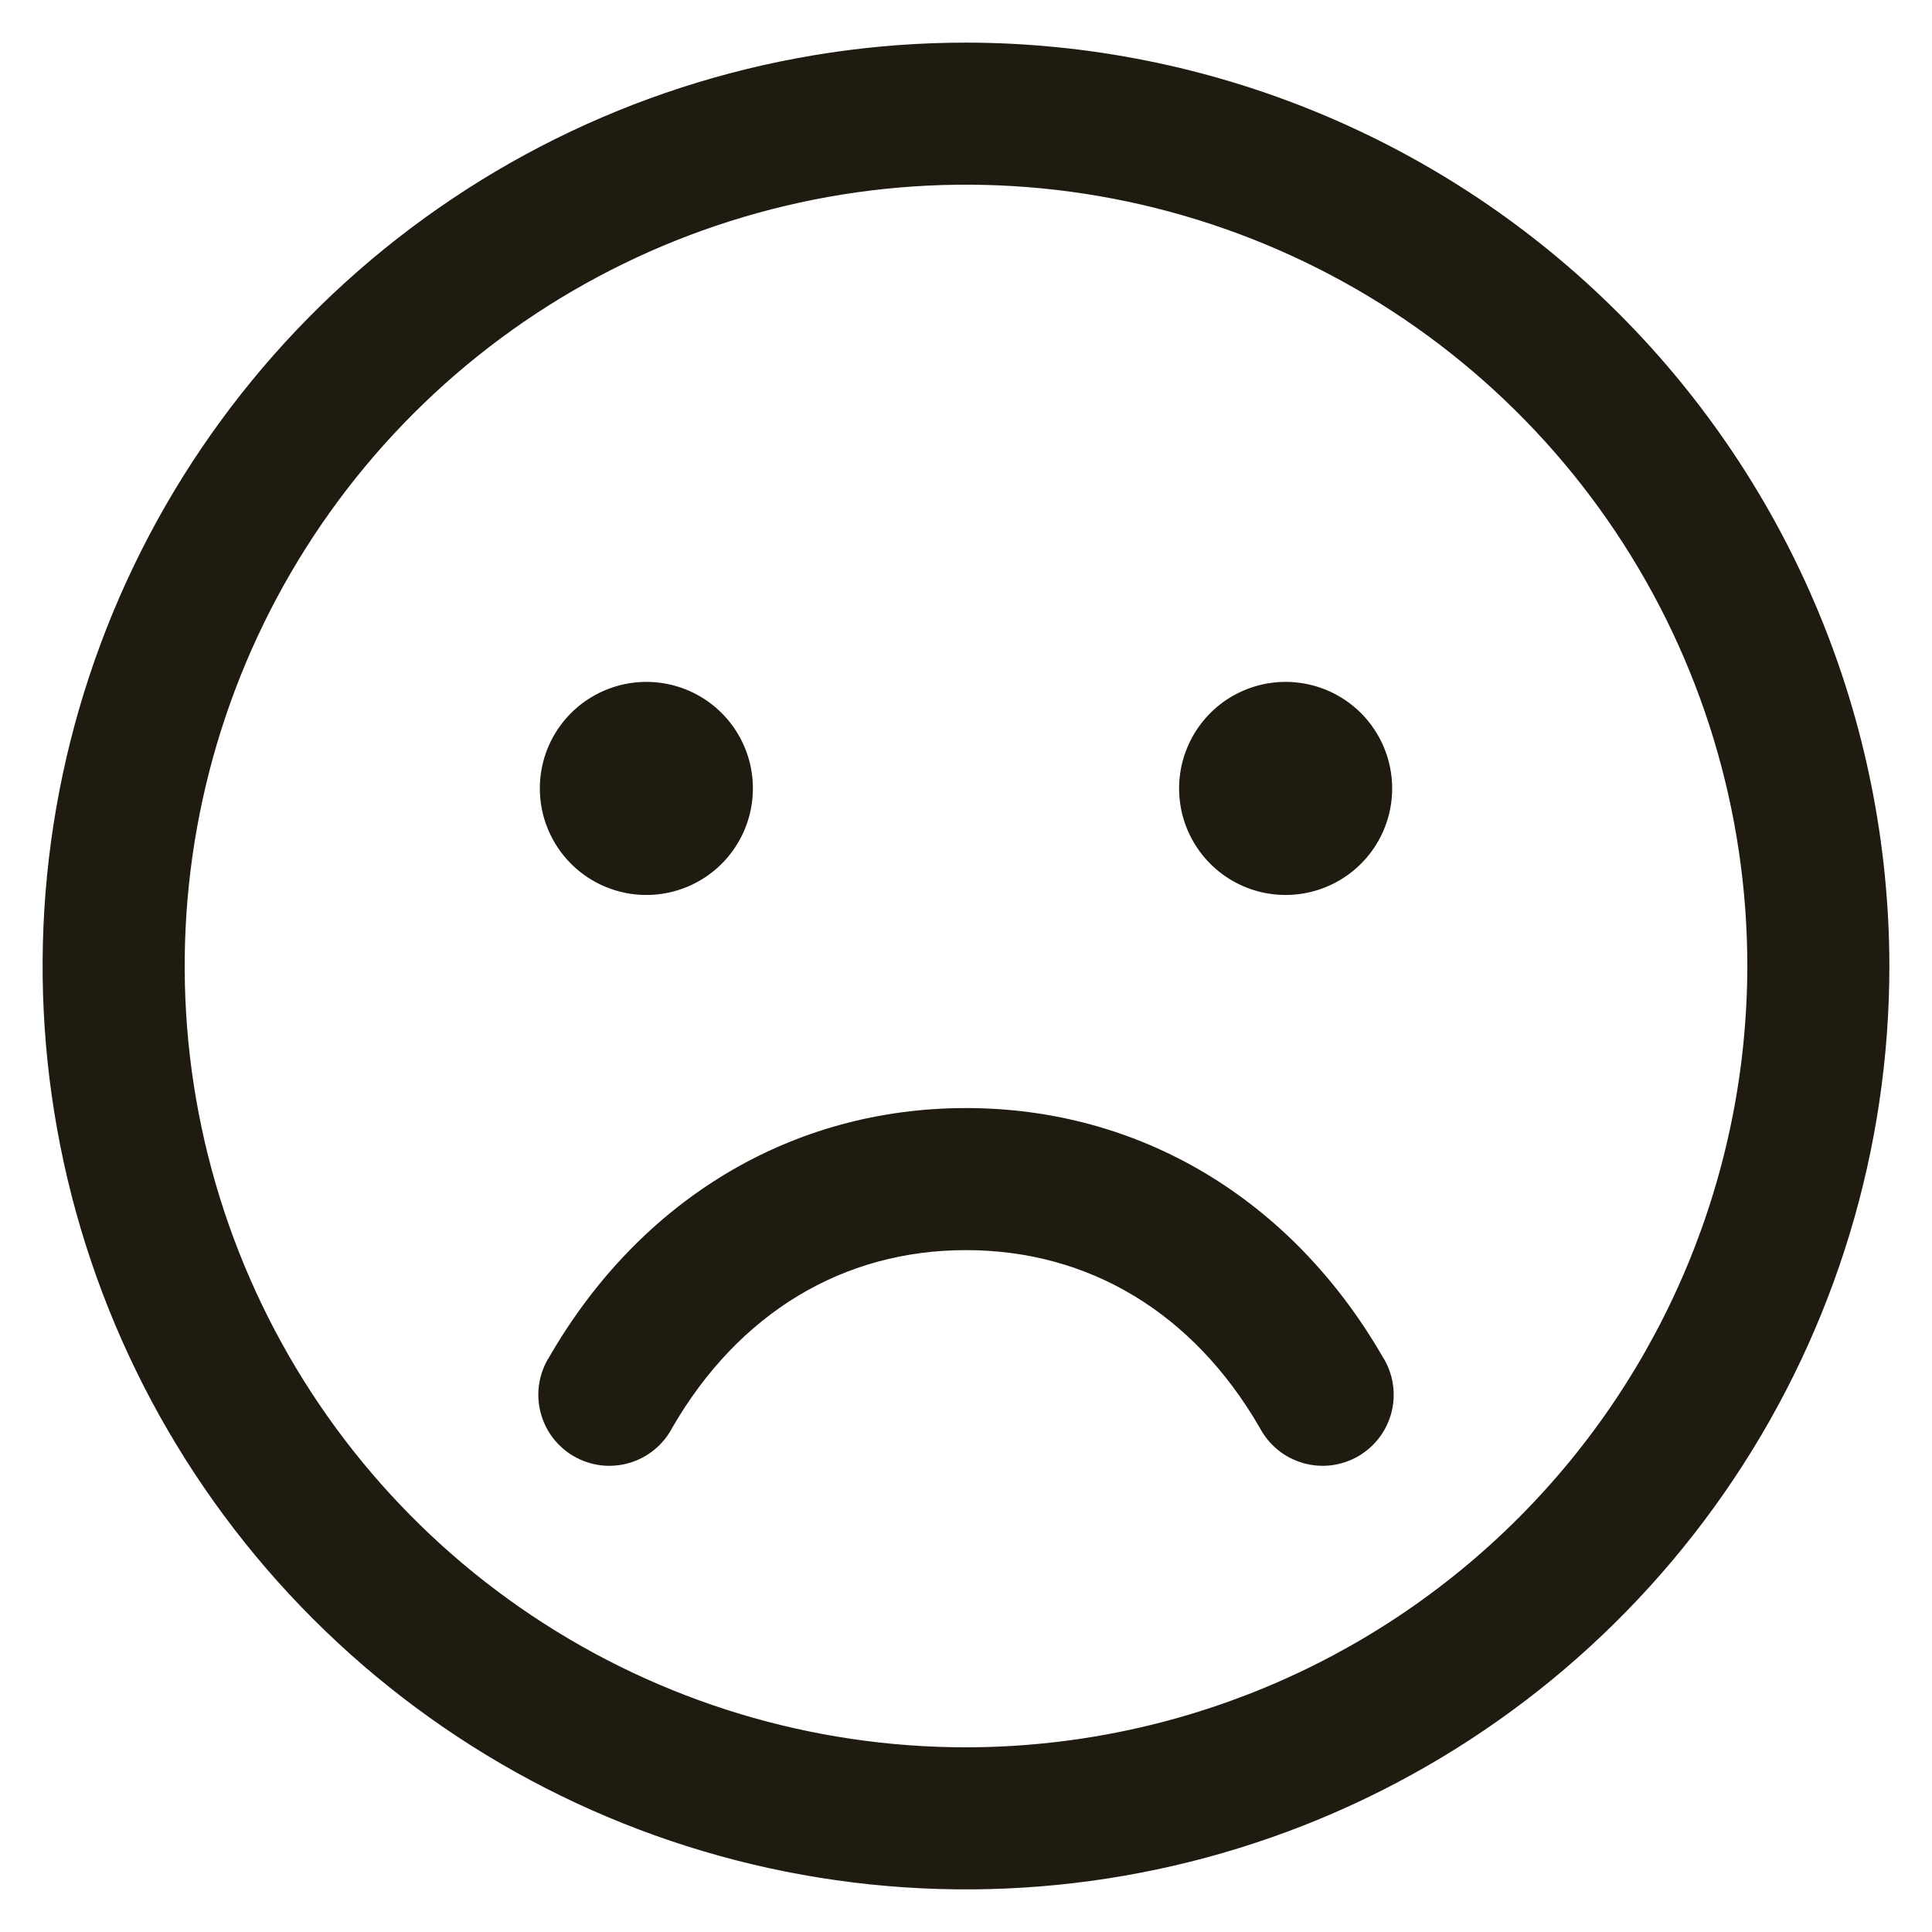 <svg width="34" height="34" viewBox="0 0 34 34" fill="none" xmlns="http://www.w3.org/2000/svg">
<path d="M17 0.75C13.786 0.75 10.644 1.703 7.972 3.489C5.3 5.274 3.217 7.812 1.987 10.781C0.757 13.751 0.435 17.018 1.062 20.17C1.689 23.322 3.237 26.218 5.51 28.491C7.782 30.763 10.678 32.311 13.83 32.938C16.982 33.565 20.249 33.243 23.219 32.013C26.188 30.783 28.726 28.7 30.511 26.028C32.297 23.356 33.25 20.214 33.25 17C33.245 12.692 31.532 8.561 28.485 5.515C25.439 2.468 21.308 0.755 17 0.75ZM17 30.75C14.28 30.75 11.622 29.944 9.361 28.433C7.1 26.922 5.337 24.774 4.297 22.262C3.256 19.749 2.984 16.985 3.514 14.318C4.045 11.65 5.354 9.2 7.277 7.277C9.2 5.354 11.65 4.045 14.318 3.514C16.985 2.984 19.749 3.256 22.262 4.297C24.774 5.337 26.922 7.1 28.433 9.361C29.944 11.622 30.75 14.28 30.75 17C30.746 20.645 29.296 24.14 26.718 26.718C24.14 29.296 20.645 30.746 17 30.75ZM9.5 13.875C9.5 13.504 9.61 13.142 9.816 12.833C10.022 12.525 10.315 12.285 10.658 12.143C11 12.001 11.377 11.964 11.741 12.036C12.104 12.108 12.439 12.287 12.701 12.549C12.963 12.811 13.142 13.146 13.214 13.509C13.286 13.873 13.249 14.25 13.107 14.592C12.965 14.935 12.725 15.228 12.417 15.434C12.108 15.64 11.746 15.75 11.375 15.75C10.878 15.75 10.401 15.553 10.049 15.201C9.698 14.849 9.5 14.372 9.5 13.875ZM24.5 13.875C24.5 14.246 24.39 14.608 24.184 14.917C23.978 15.225 23.685 15.465 23.343 15.607C23 15.749 22.623 15.786 22.259 15.714C21.895 15.642 21.561 15.463 21.299 15.201C21.037 14.939 20.858 14.604 20.786 14.241C20.714 13.877 20.751 13.5 20.893 13.158C21.035 12.815 21.275 12.522 21.583 12.316C21.892 12.11 22.254 12 22.625 12C23.122 12 23.599 12.197 23.951 12.549C24.302 12.901 24.5 13.378 24.5 13.875ZM24.331 23.875C24.422 24.017 24.482 24.176 24.51 24.343C24.537 24.509 24.531 24.679 24.491 24.843C24.45 25.007 24.378 25.161 24.276 25.296C24.175 25.43 24.048 25.543 23.902 25.628C23.756 25.712 23.594 25.766 23.427 25.787C23.26 25.807 23.09 25.793 22.928 25.746C22.766 25.699 22.615 25.62 22.485 25.513C22.355 25.406 22.247 25.274 22.169 25.125C21.002 23.108 19.167 22 17 22C14.833 22 12.998 23.109 11.831 25.125C11.753 25.274 11.646 25.406 11.515 25.513C11.385 25.62 11.234 25.699 11.072 25.746C10.91 25.793 10.74 25.807 10.573 25.787C10.406 25.766 10.244 25.712 10.098 25.628C9.952 25.543 9.825 25.43 9.724 25.296C9.622 25.161 9.55 25.007 9.51 24.843C9.469 24.679 9.463 24.509 9.49 24.343C9.518 24.176 9.578 24.017 9.669 23.875C11.277 21.095 13.948 19.5 17 19.5C20.052 19.5 22.723 21.094 24.331 23.875Z" fill="#201B10"/>
</svg>
